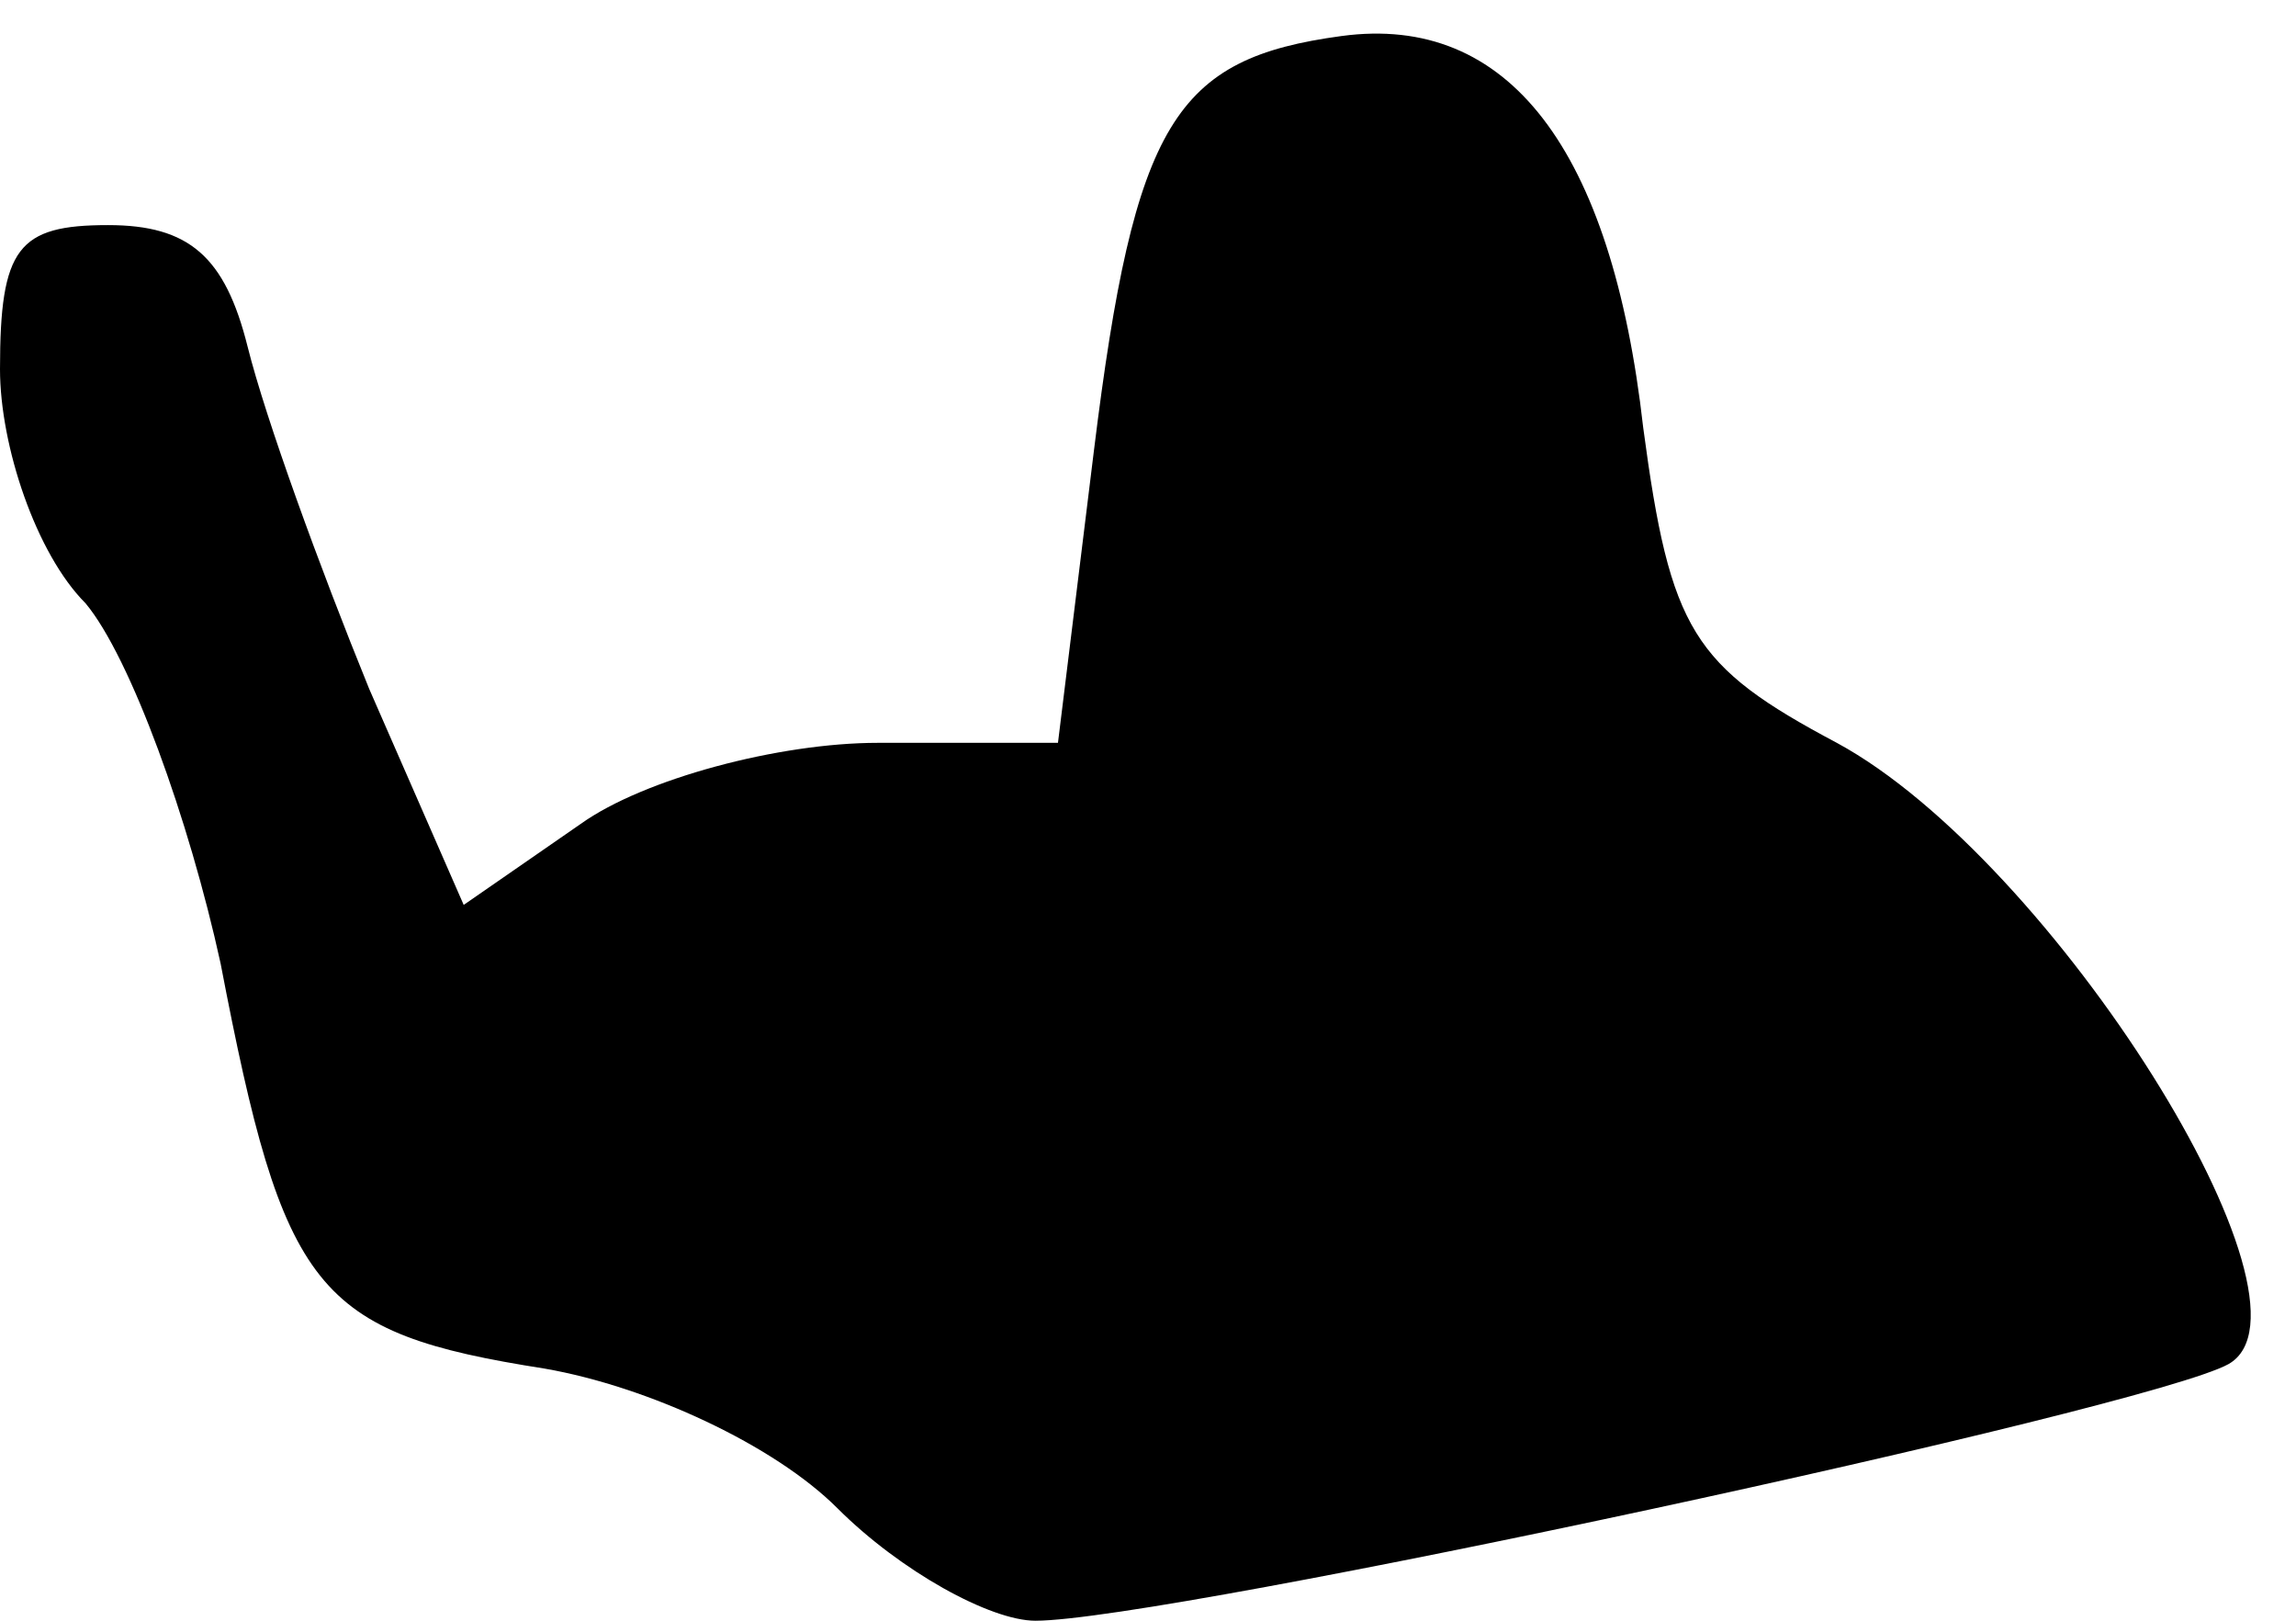 <?xml version="1.0" standalone="no"?>
<!DOCTYPE svg PUBLIC "-//W3C//DTD SVG 20010904//EN"
 "http://www.w3.org/TR/2001/REC-SVG-20010904/DTD/svg10.dtd">
<svg version="1.0" xmlns="http://www.w3.org/2000/svg"
 width="51pt" height="36pt" viewBox="0 0 51 36"
 preserveAspectRatio="xMidYMid meet">
<g transform="translate(0,36) scale(0.1,-0.1)"
fill="#000000" stroke="none">
<path fill="#000000" stroke="none" d="M298 352 c-37 -5 -46 -19 -55 -92 l-8
-65 -40 0 c-22 0 -52 -8 -66 -18 l-26 -18 -21 48 c-11 27 -23 60 -27 76 -5 20
-13 27 -31 27 -20 0 -24 -5 -24 -32 0 -17 8 -41 19 -52 10 -12 23 -48 30 -80
14 -73 21 -82 72 -90 23 -4 51 -17 65 -31 14 -14 34 -25 44 -25 29 0 247 47
265 57 23 13 -39 112 -87 138 -32 17 -37 25 -43 70 -7 62 -30 92 -67 87z"/>
</g>
</svg>
